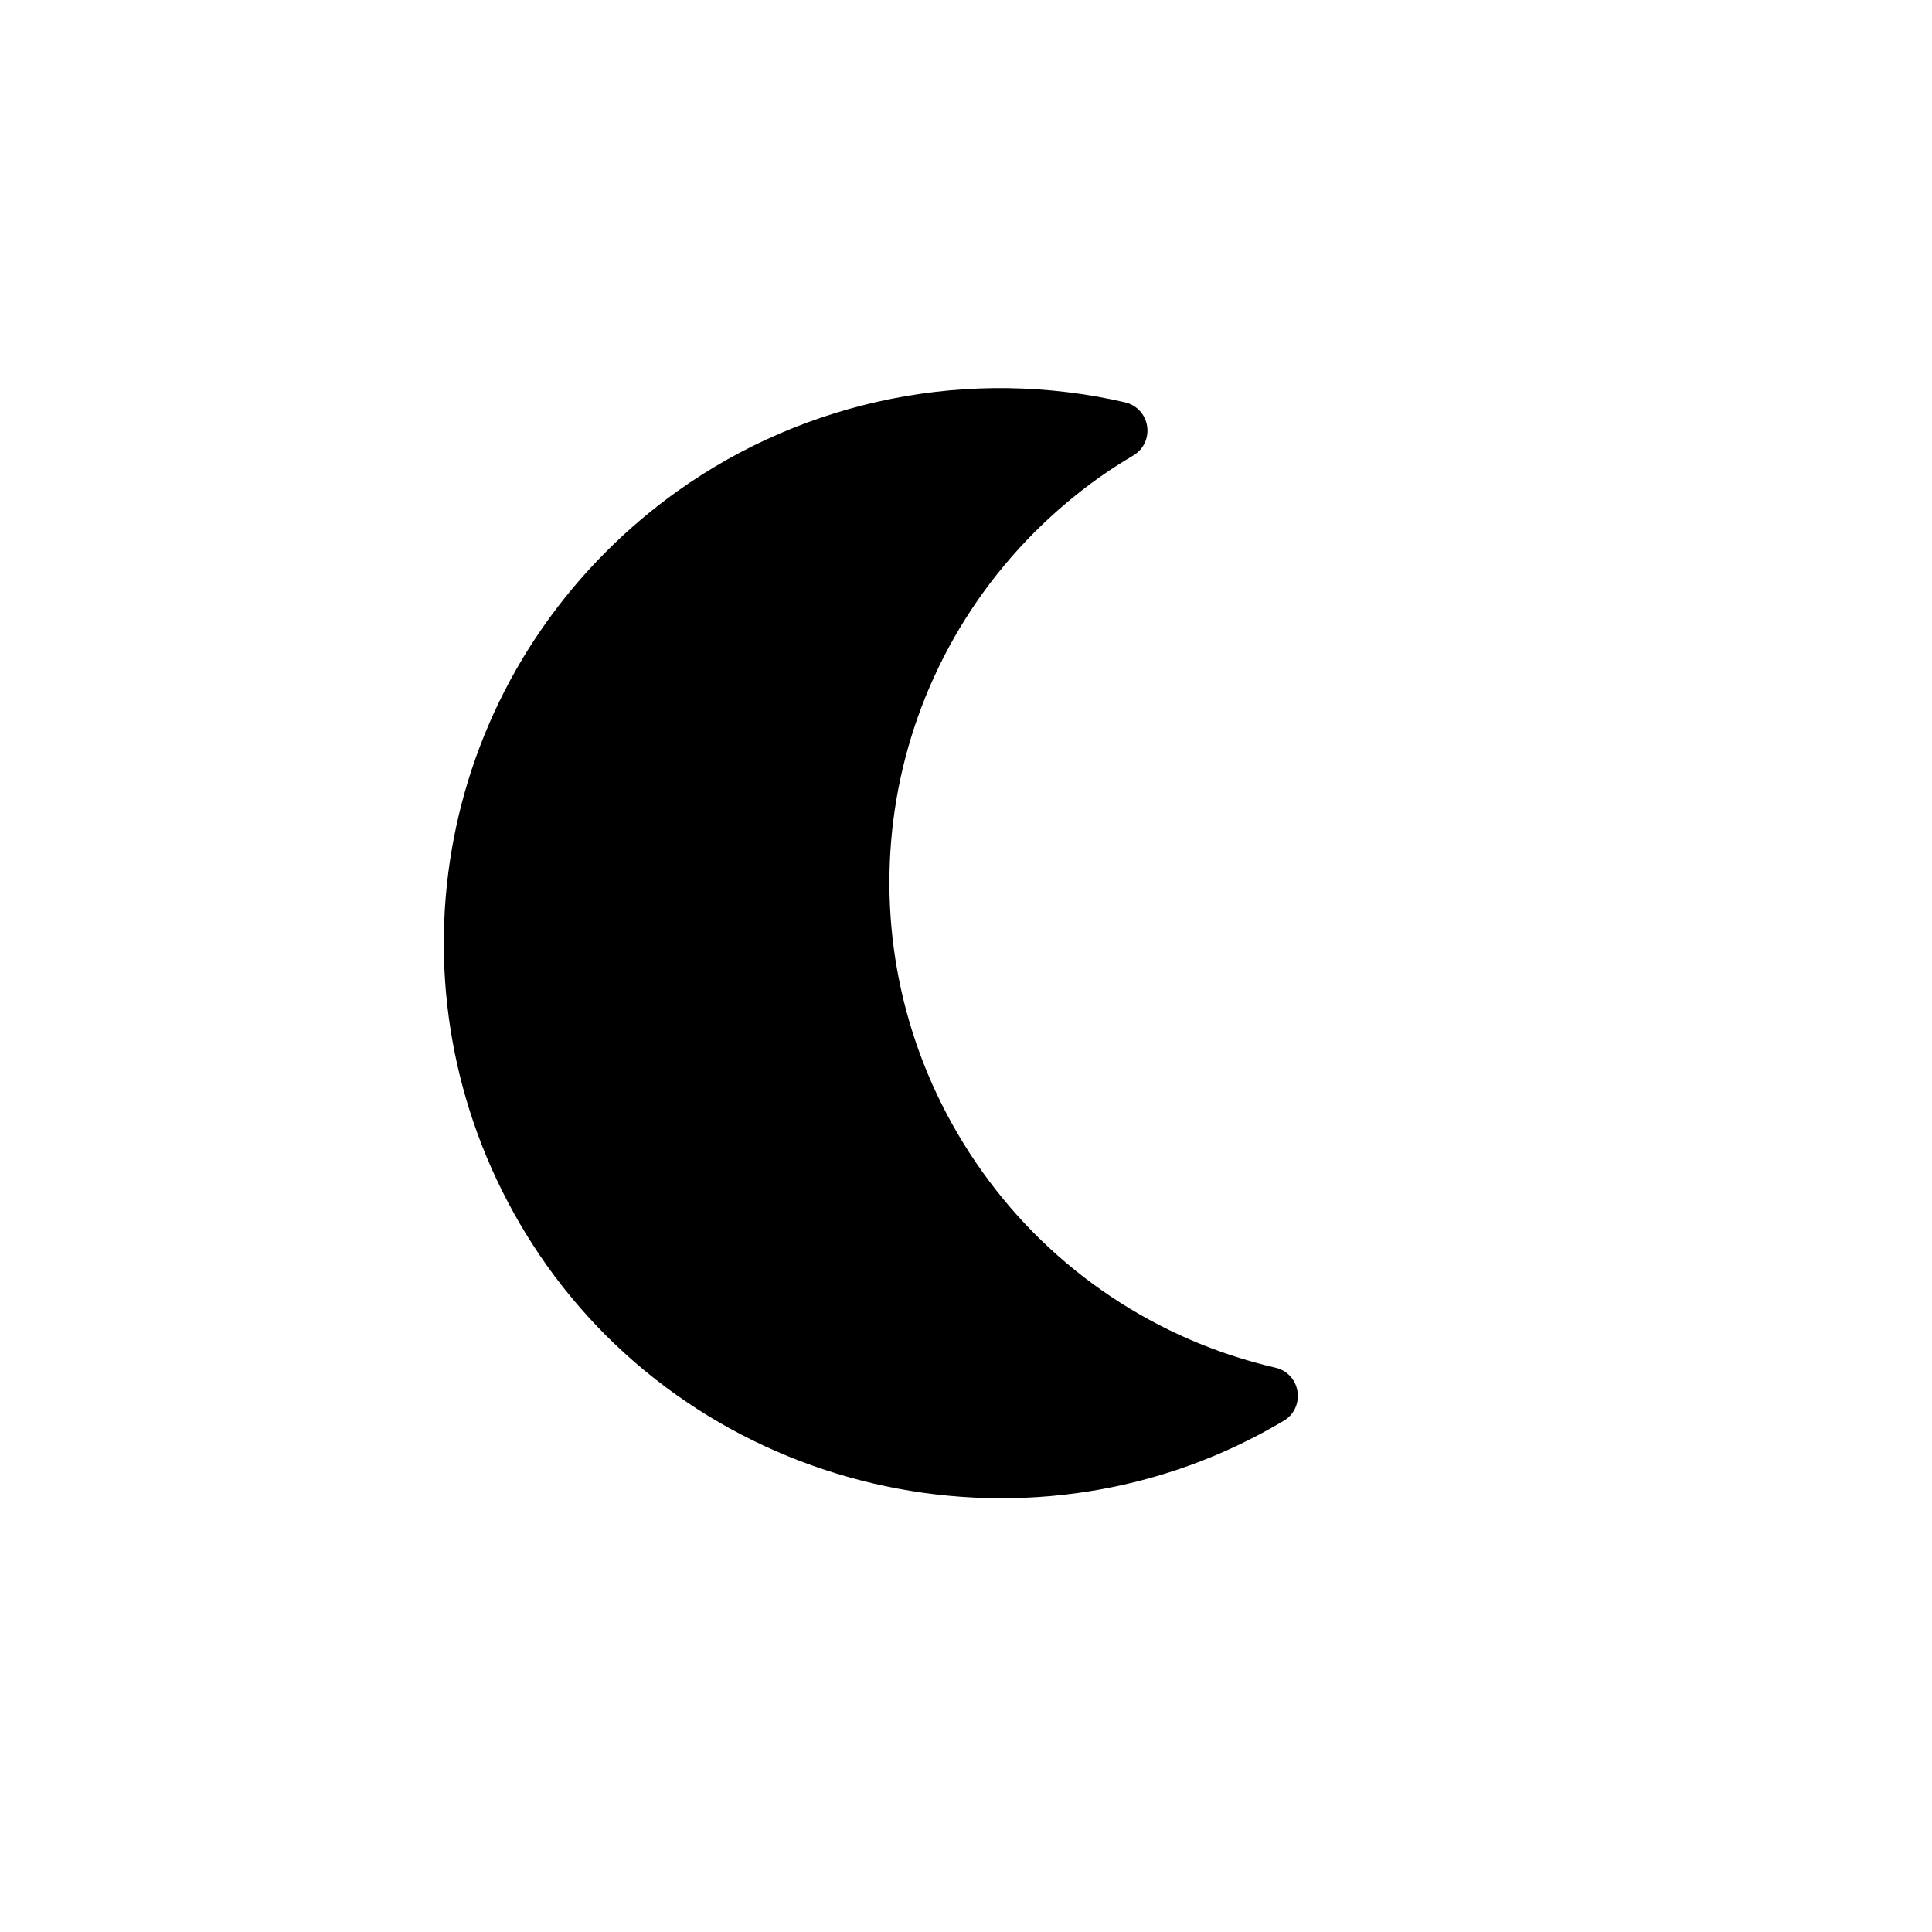 <svg xmlns="http://www.w3.org/2000/svg" viewBox="0 0 1200 1200" xml:space="preserve"><path d="M376.8 342.3c13.6-13.6 28.5-26.2 44.2-37.4 80.3-57.1 181.6-77.2 277.8-55 7.2 1.7 12.6 7.5 13.7 14.8 1.1 7.2-2.2 14.5-8.6 18.2-8.2 4.9-15 9.3-21.2 13.7-14.2 10.1-27.5 21.4-39.7 33.5C536.1 437 522.2 604.2 610 727.6c43.8 61.6 108.6 104.9 182.2 121.9 7.2 1.6 12.6 7.5 13.7 14.8 1.1 7.3-2.2 14.5-8.6 18.2-153.1 91.3-354.1 49-457.6-96.4-97.7-137.8-82.3-324.5 37.1-443.8z"/><path d="M647.5 278.2c-72.6-6.2-145.5 13.4-205.5 56-14.2 10.1-27.5 21.3-39.7 33.5-106.9 106.9-120.8 274.1-33 397.5 84.1 118.1 240.1 160.3 370.8 106-63.8-24-119.3-66.6-159.3-122.7-98-137.8-82.5-324.4 36.9-443.8 9.3-9.4 19.3-18.3 29.8-26.5z"/></svg>